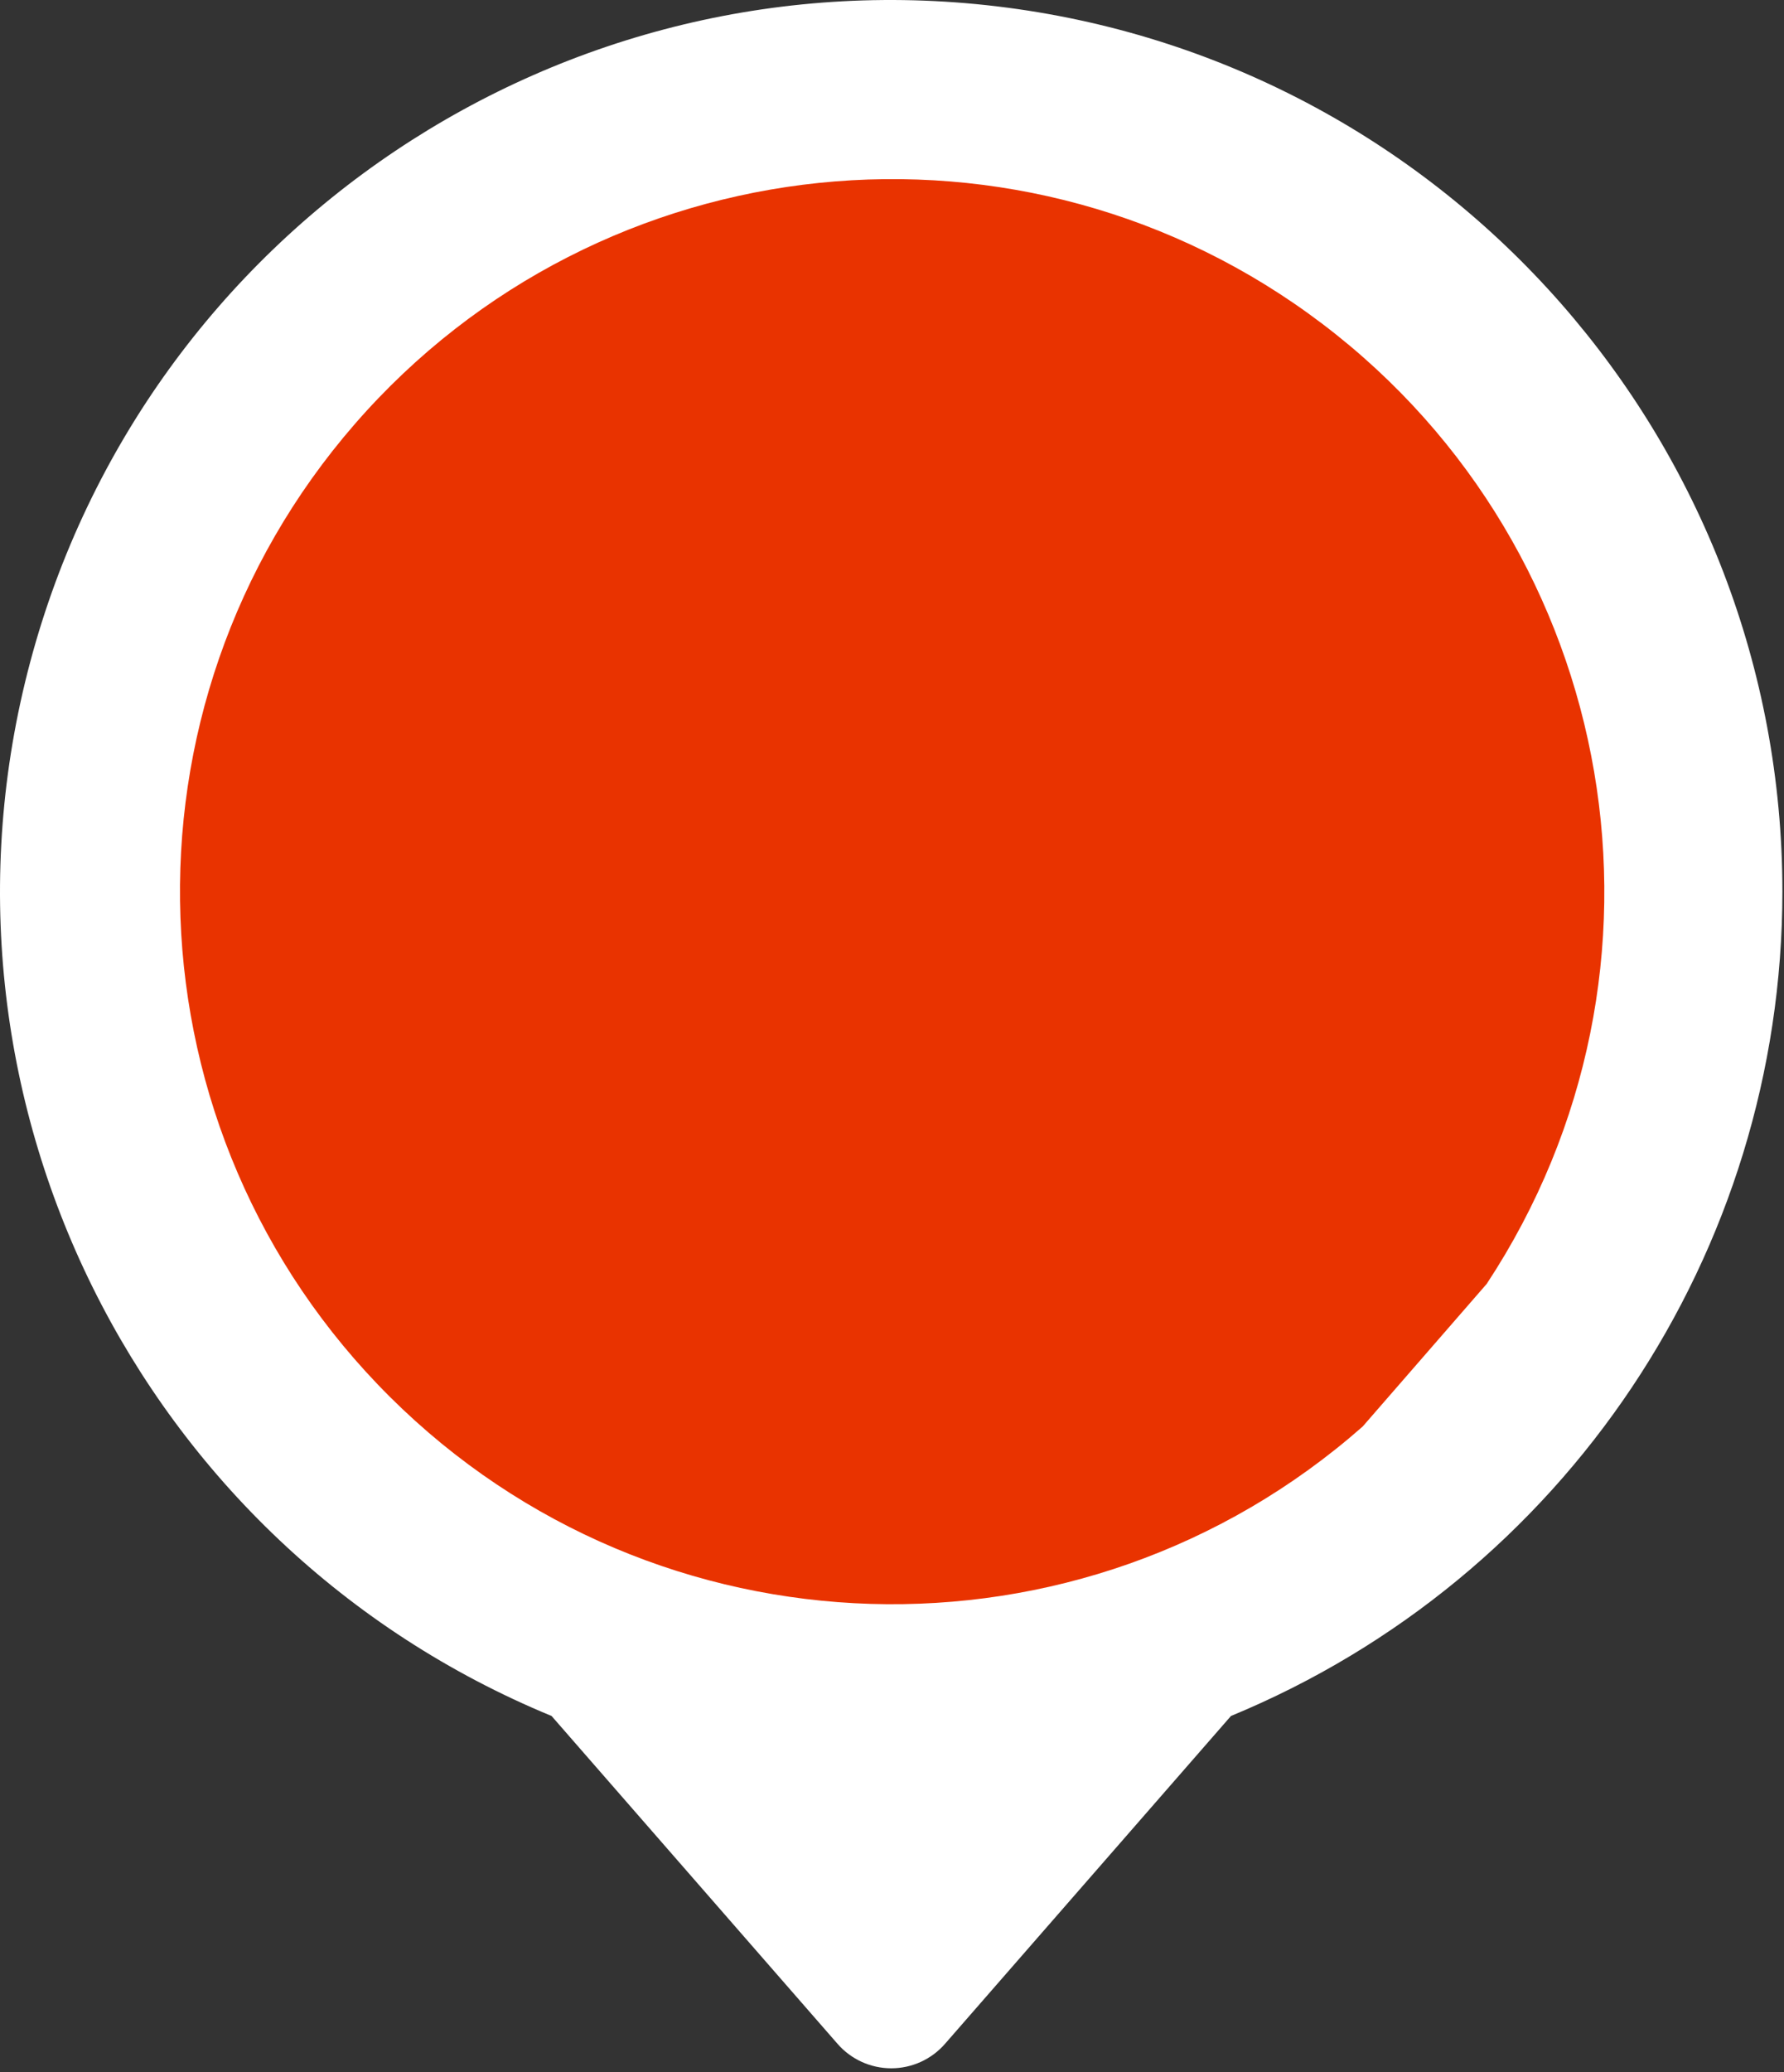 <?xml version="1.0" encoding="UTF-8"?>
<svg width="410px" height="476px" viewBox="0 0 410 476" version="1.1" xmlns="http://www.w3.org/2000/svg" xmlns:xlink="http://www.w3.org/1999/xlink">
    <rect x="0" y="0" width="410" height="476" fill="#333333" stroke="none"/>
    <title>uns</title>
    <g id="Page-1" stroke="none" stroke-width="1" fill="none" fill-rule="evenodd">
        <g id="uns" transform="translate(0, 0)" fill-rule="nonzero">
            <path d="M409.632,204.753 C409.626,287.72 359.592,362.496 282.901,394.152 L217.202,469.436 C214.09,473.019 209.577,475.077 204.832,475.077 C200.086,475.077 195.574,473.019 192.462,469.436 L126.762,394.152 C31.716,354.961 -19.544,251.378 6.948,152.041 C33.44,52.705 129.474,-11.596 231.413,1.748 C333.352,15.092 409.6,101.944 409.632,204.753 Z" id="Path" fill="#FFFFFF"></path>
            <path d="M313.163,327.674 C248.48,384.603 150.736,381.63 89.632,320.876 C28.528,260.121 24.995,162.396 81.552,97.387 C138.109,32.379 235.384,22.356 304.009,74.466 C372.633,126.575 389.102,222.968 341.671,294.906 L313.163,327.674 Z" id="Path" fill="#E93300"></path>
        </g>
    </g>
</svg>